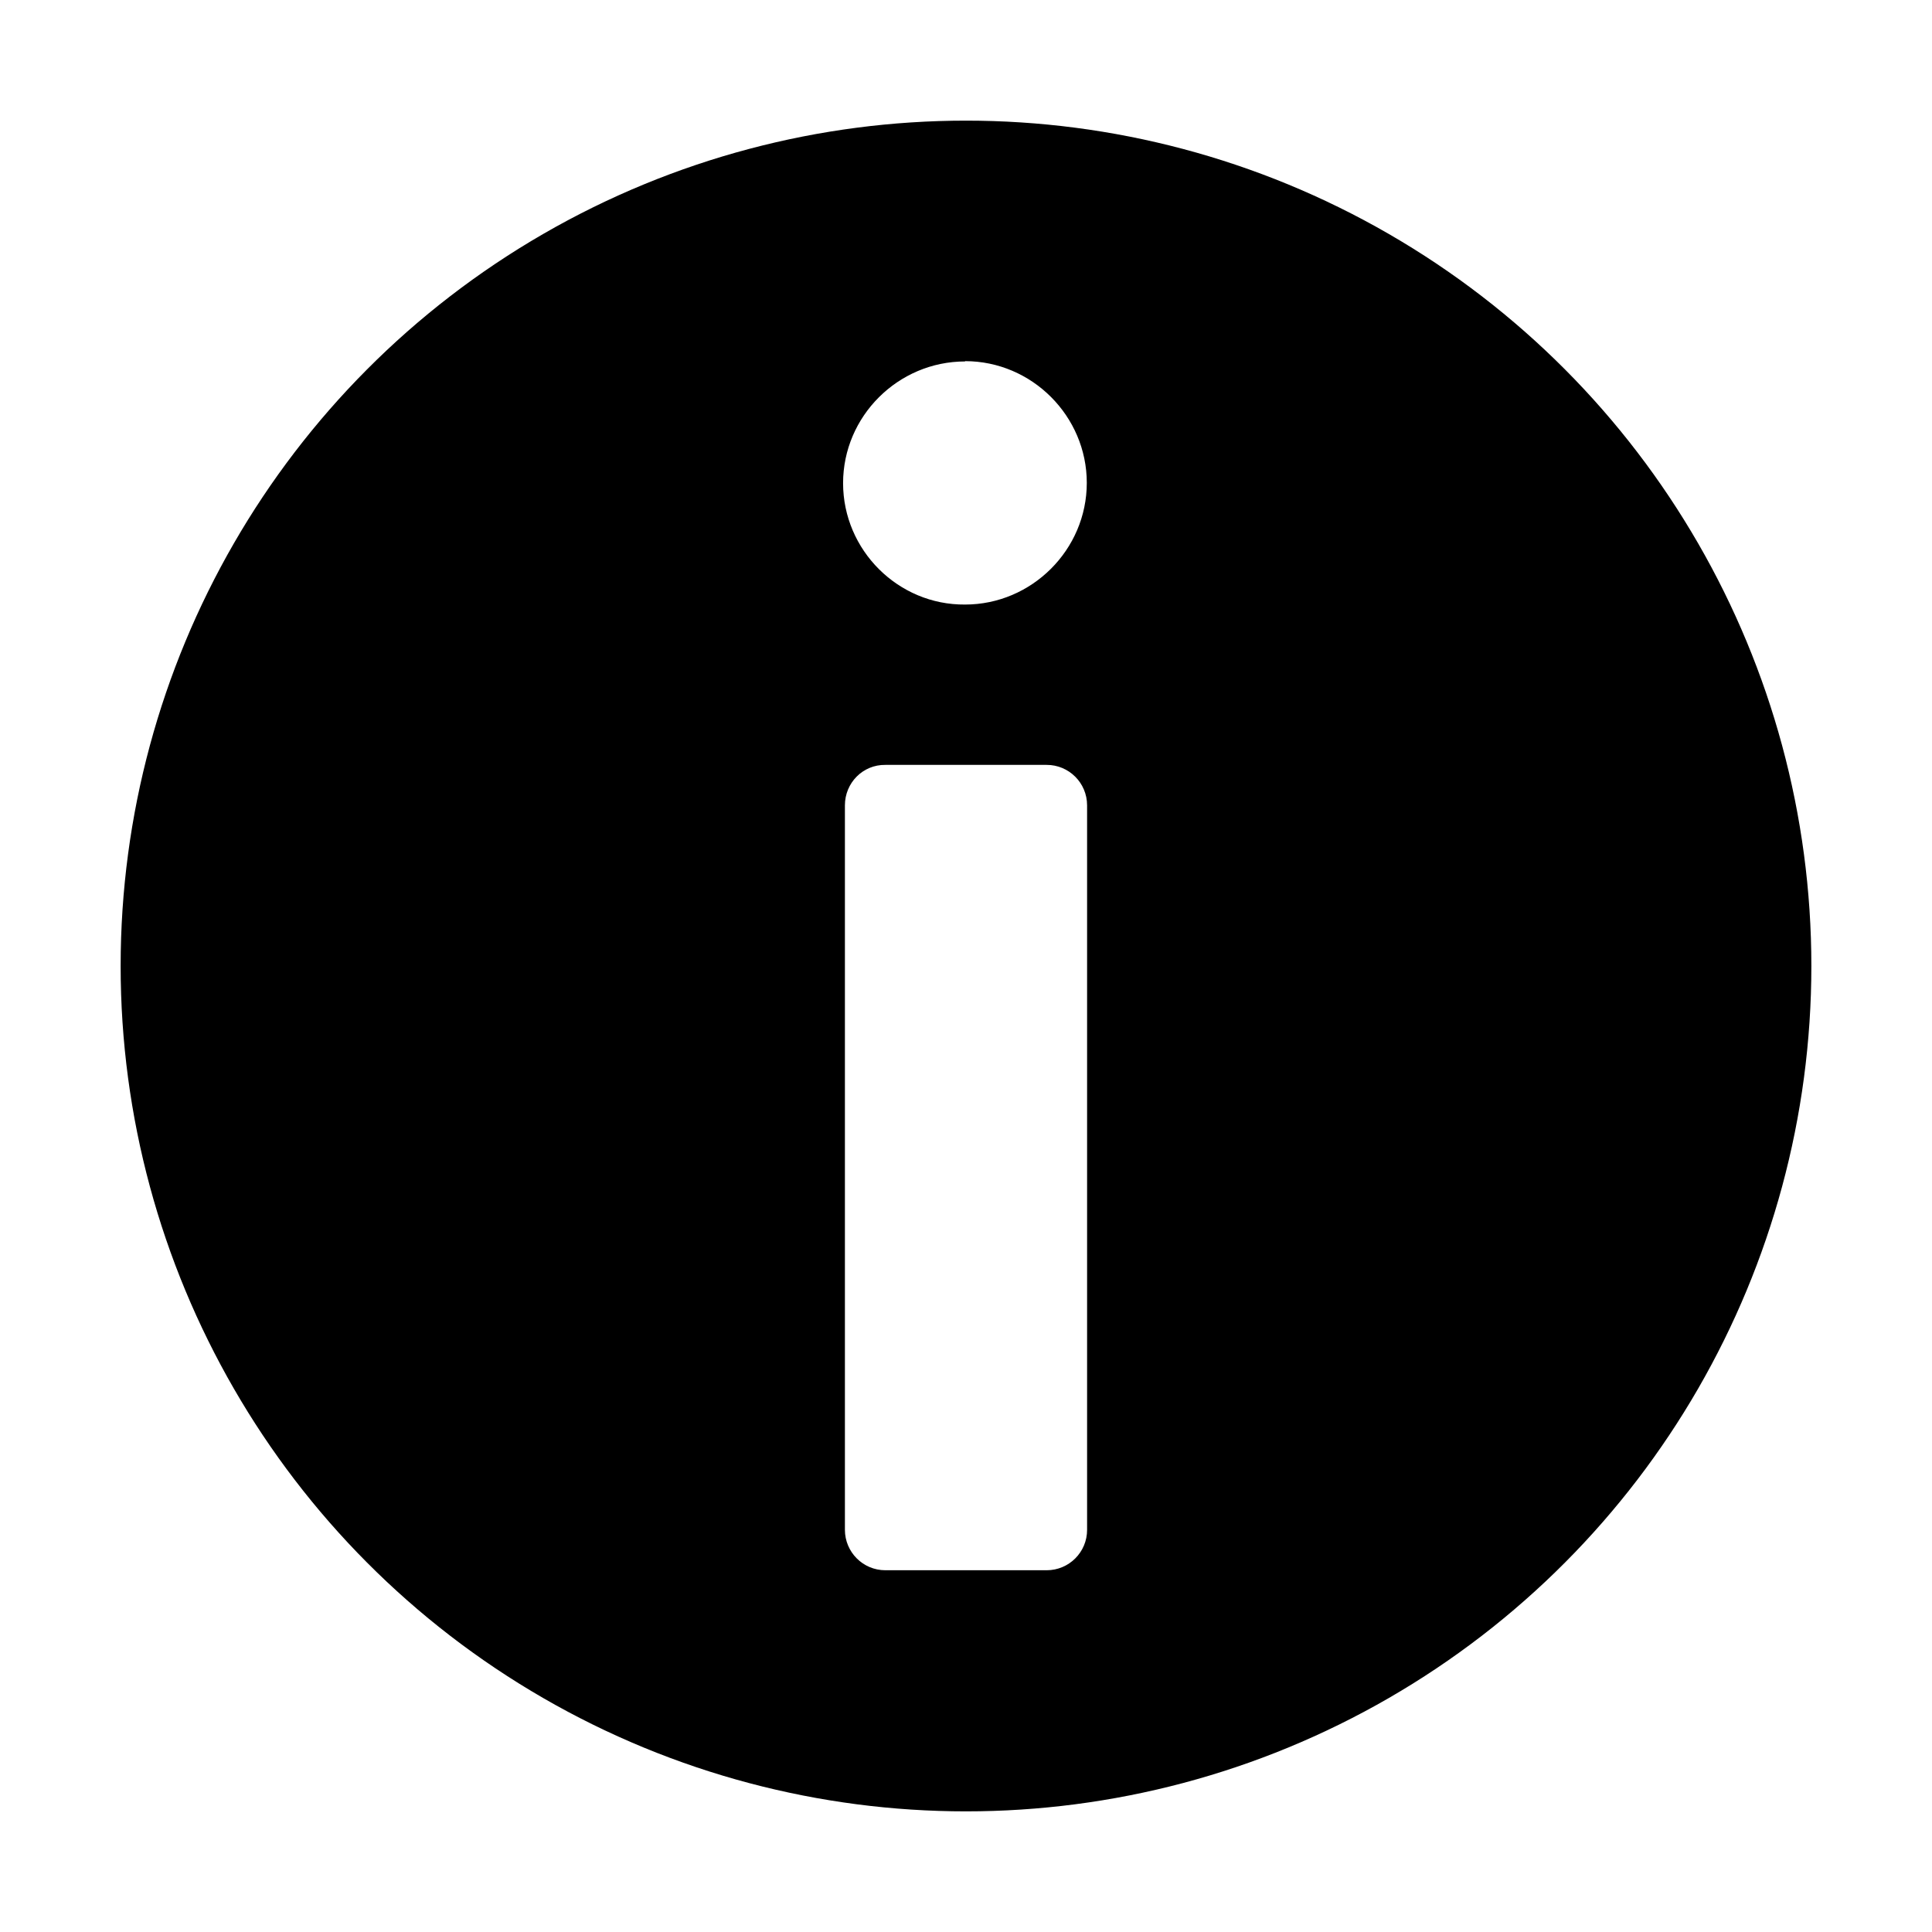 <?xml version="1.0" encoding="UTF-8" standalone="no"?>
<!-- Created with Inkscape (http://www.inkscape.org/) -->

<svg
   width="24"
   height="24"
   viewBox="0 0 6.35 6.35"
   version="1.1"
   id="svg5"
   inkscape:version="1.3.2 (091e20e, 2023-11-25, custom)"
   sodipodi:docname="info_f_2.svg"
   xmlns:inkscape="http://www.inkscape.org/namespaces/inkscape"
   xmlns:sodipodi="http://sodipodi.sourceforge.net/DTD/sodipodi-0.dtd"
   xmlns="http://www.w3.org/2000/svg"
   xmlns:svg="http://www.w3.org/2000/svg">
  <sodipodi:namedview
     id="namedview7"
     pagecolor="#ffffff"
     bordercolor="#000000"
     borderopacity="0.25"
     inkscape:showpageshadow="2"
     inkscape:pageopacity="0.0"
     inkscape:pagecheckerboard="false"
     inkscape:deskcolor="#d1d1d1"
     inkscape:document-units="px"
     showgrid="true"
     inkscape:zoom="16.408369"
     inkscape:cx="5.7897284"
     inkscape:cy="10.878595"
     inkscape:window-width="1920"
     inkscape:window-height="1001"
     inkscape:window-x="-9"
     inkscape:window-y="-9"
     inkscape:window-maximized="1"
     inkscape:current-layer="layer1">
    <inkscape:grid
       type="xygrid"
       id="grid132"
       empspacing="4"
       dotted="false"
       originx="0"
       originy="0"
       spacingy="0.265"
       spacingx="0.265"
       units="px"
       visible="true" />
  </sodipodi:namedview>
  <defs
     id="defs2">
    <inkscape:path-effect
       effect="fillet_chamfer"
       id="path-effect1"
       is_visible="true"
       lpeversion="1"
       nodesatellites_param="F,0,1,1,0,0,0,1 @ F,0,1,1,0,0,0,1 @ F,0,1,1,0,0,0,1 @ F,0,1,1,0,0,0,1"
       radius="0"
       unit="px"
       method="auto"
       mode="F"
       chamfer_steps="1"
       flexible="false"
       use_knot_distance="true"
       apply_no_radius="true"
       apply_with_radius="true"
       only_selected="false"
       hide_knots="false" />
  </defs>
  <g
     inkscape:label="Vrstva 1"
     inkscape:groupmode="layer"
     id="layer1">
    <path
       id="path1"
       style="fill:#000000;fill-opacity:1;stroke:none;stroke-width:0.265;stroke-linecap:round;stroke-linejoin:round;stroke-dasharray:none"
       d="M 3.175,0.529 C 1.714,0.529 0.529,1.714 0.529,3.175 0.529,4.636 1.714,5.821 3.175,5.821 4.636,5.821 5.821,4.636 5.821,3.175 5.821,1.714 4.636,0.529 3.175,0.529 Z m -0.003,0.658 c 0.22,0 0.4,0.181 0.4,0.4 0,0.22 -0.181,0.4 -0.4,0.4 C 2.952,1.989 2.771,1.808 2.771,1.588 2.771,1.368 2.952,1.188 3.172,1.188 Z M 2.91,2.514 h 0.53 c 0.073,-2.802e-4 0.133,0.059 0.133,0.133 v 2.381 c 2.802e-4,0.073 -0.059,0.133 -0.133,0.133 H 2.91 C 2.836,5.161 2.777,5.101 2.777,5.028 v -2.381 C 2.777,2.573 2.836,2.513 2.91,2.514 Z"
       sodipodi:nodetypes="ssssssssssccccccccc" />
    <ellipse
       style="fill:none;stroke:#000000;stroke-width:0.265;stroke-linecap:round;stroke-linejoin:round;stroke-dasharray:none"
       id="path1-9"
       cx="3.175"
       cy="3.175"
       rx="2.646"
       ry="2.646" />
  </g>
</svg>
